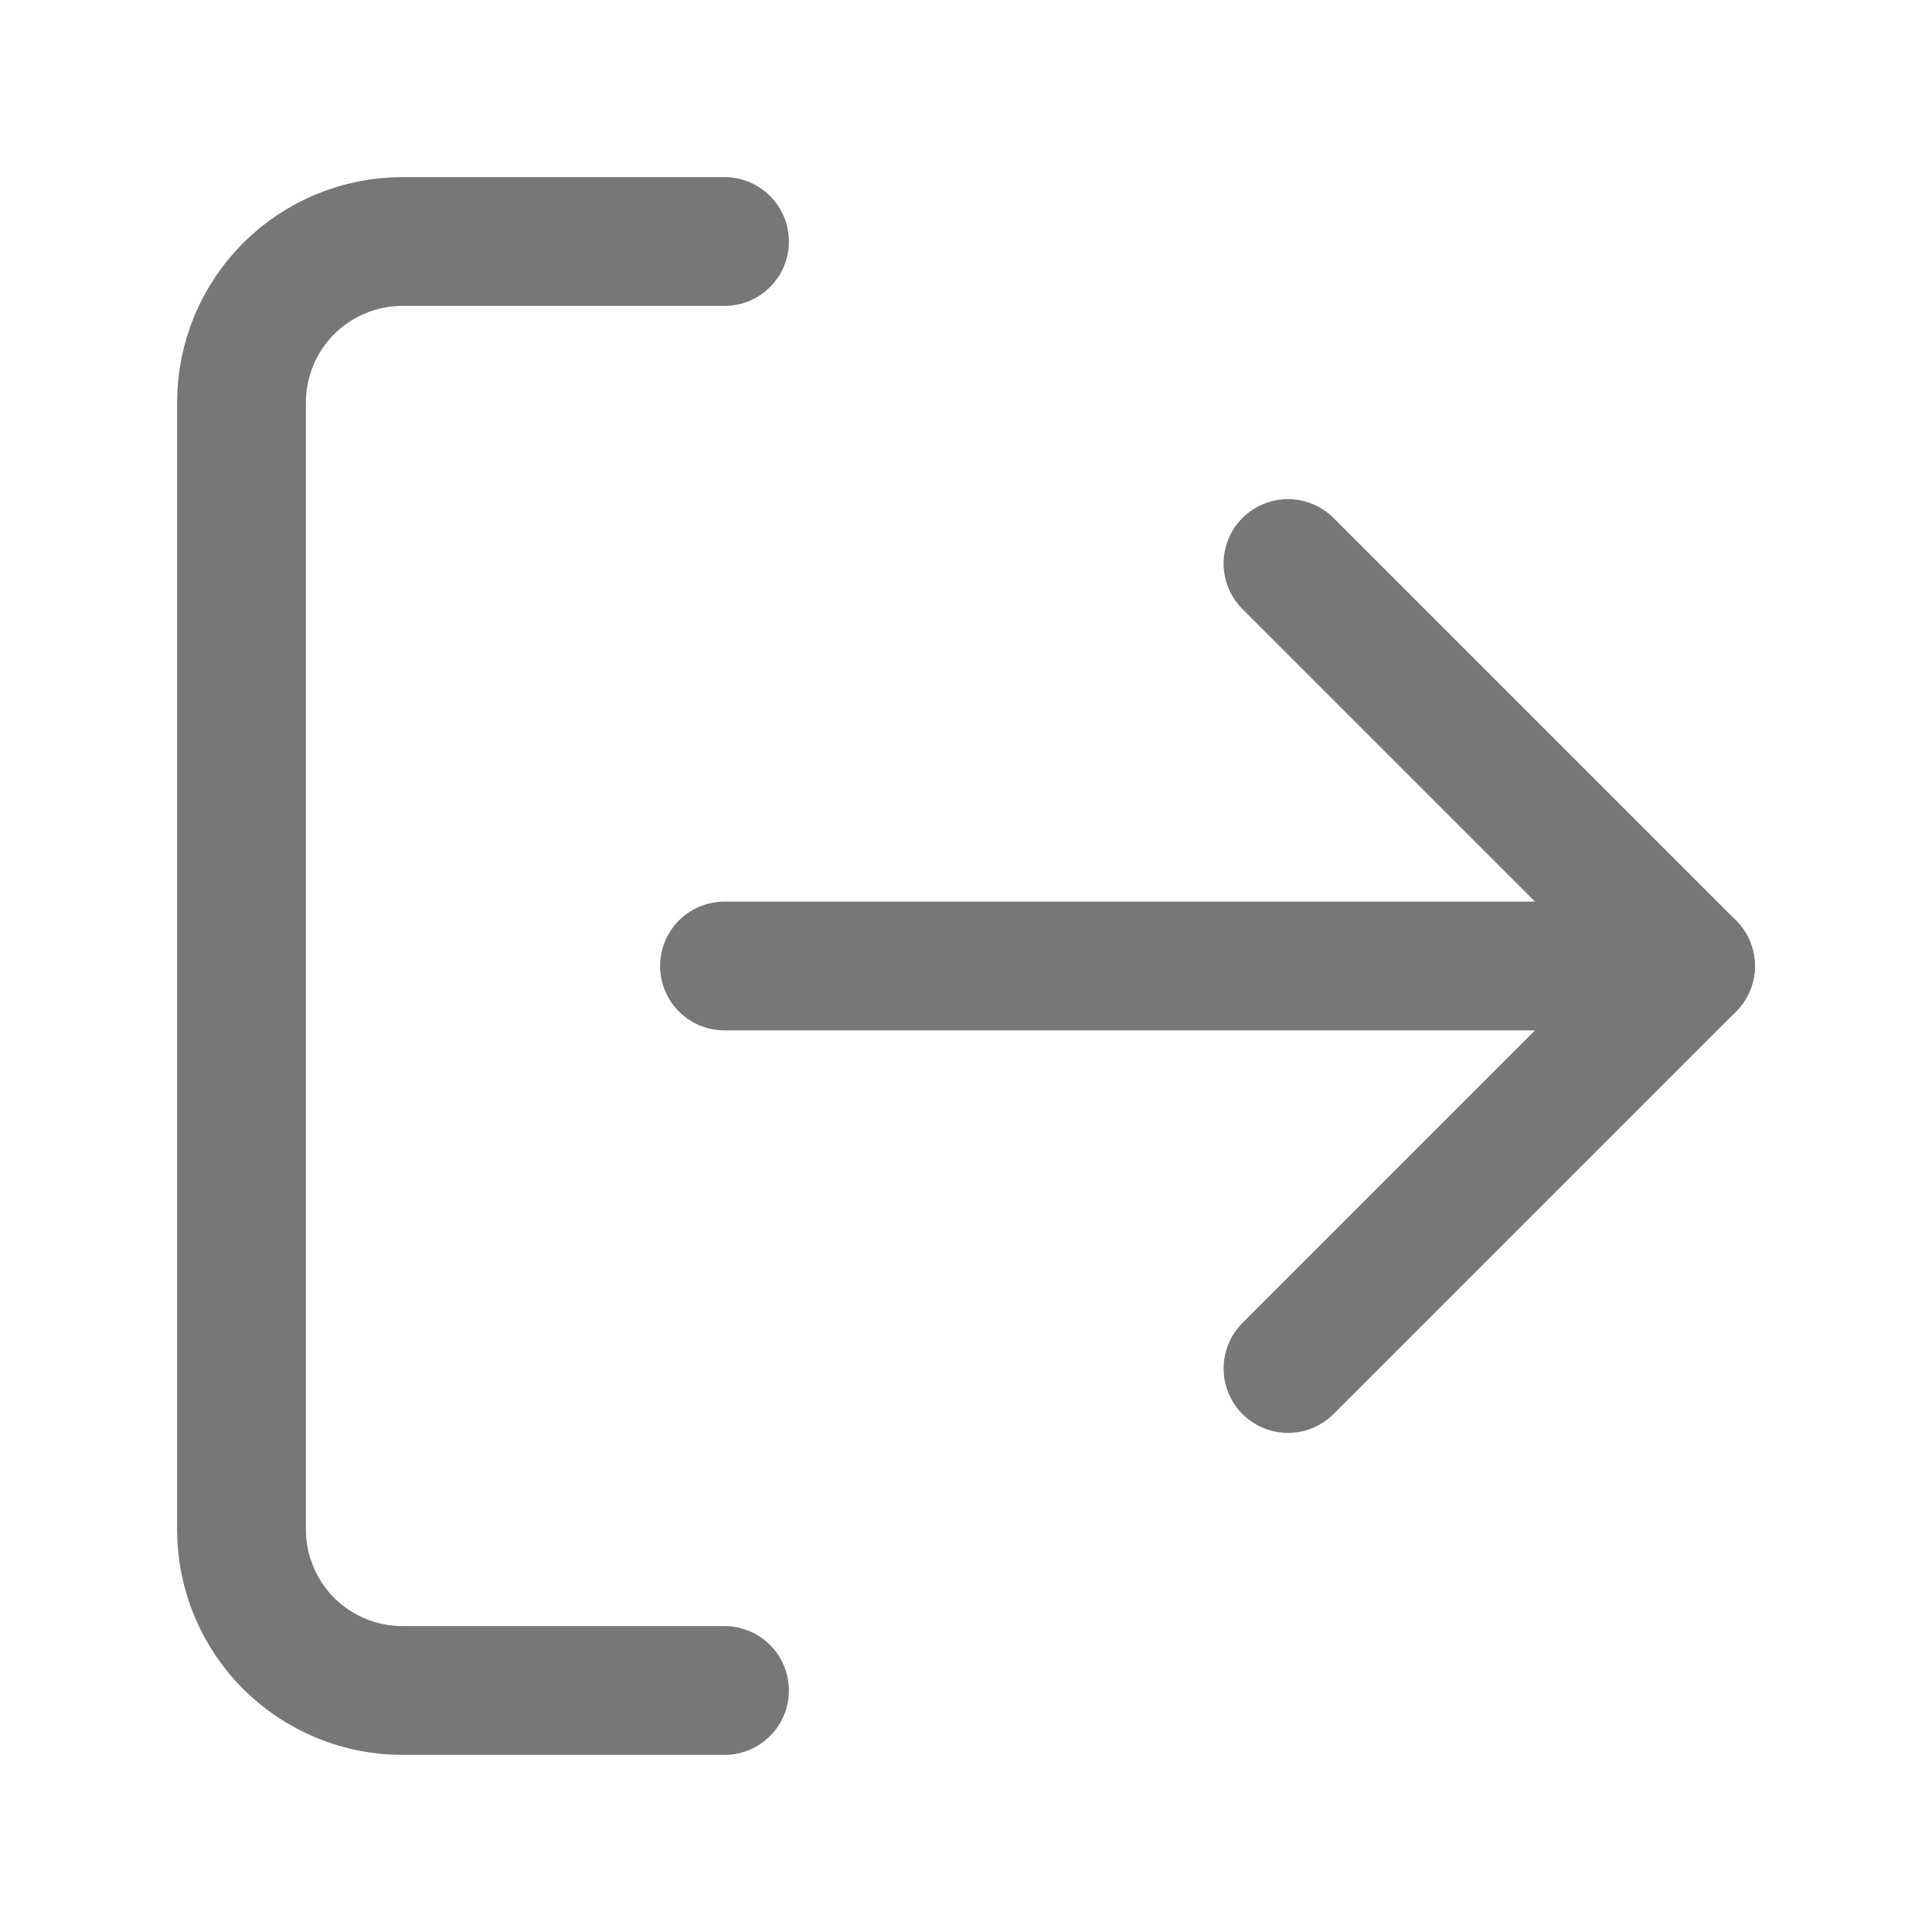 <svg width="18" height="18" viewBox="0 0 18 18" fill="none" xmlns="http://www.w3.org/2000/svg">
<g id="IconData">
<path id="Vector" d="M6.75 15.75H3.75C3.352 15.75 2.971 15.592 2.689 15.311C2.408 15.029 2.25 14.648 2.25 14.25V3.75C2.25 3.352 2.408 2.971 2.689 2.689C2.971 2.408 3.352 2.25 3.75 2.25H6.75" stroke="#777777" stroke-width="1.2" stroke-linecap="round" stroke-linejoin="round"/>
<path id="Vector_2" d="M12 12.75L15.75 9L12 5.25" stroke="#777777" stroke-width="1.2" stroke-linecap="round" stroke-linejoin="round"/>
<path id="Vector_3" d="M15.75 9H6.75" stroke="#777777" stroke-width="1.2" stroke-linecap="round" stroke-linejoin="round"/>
</g>
</svg>
